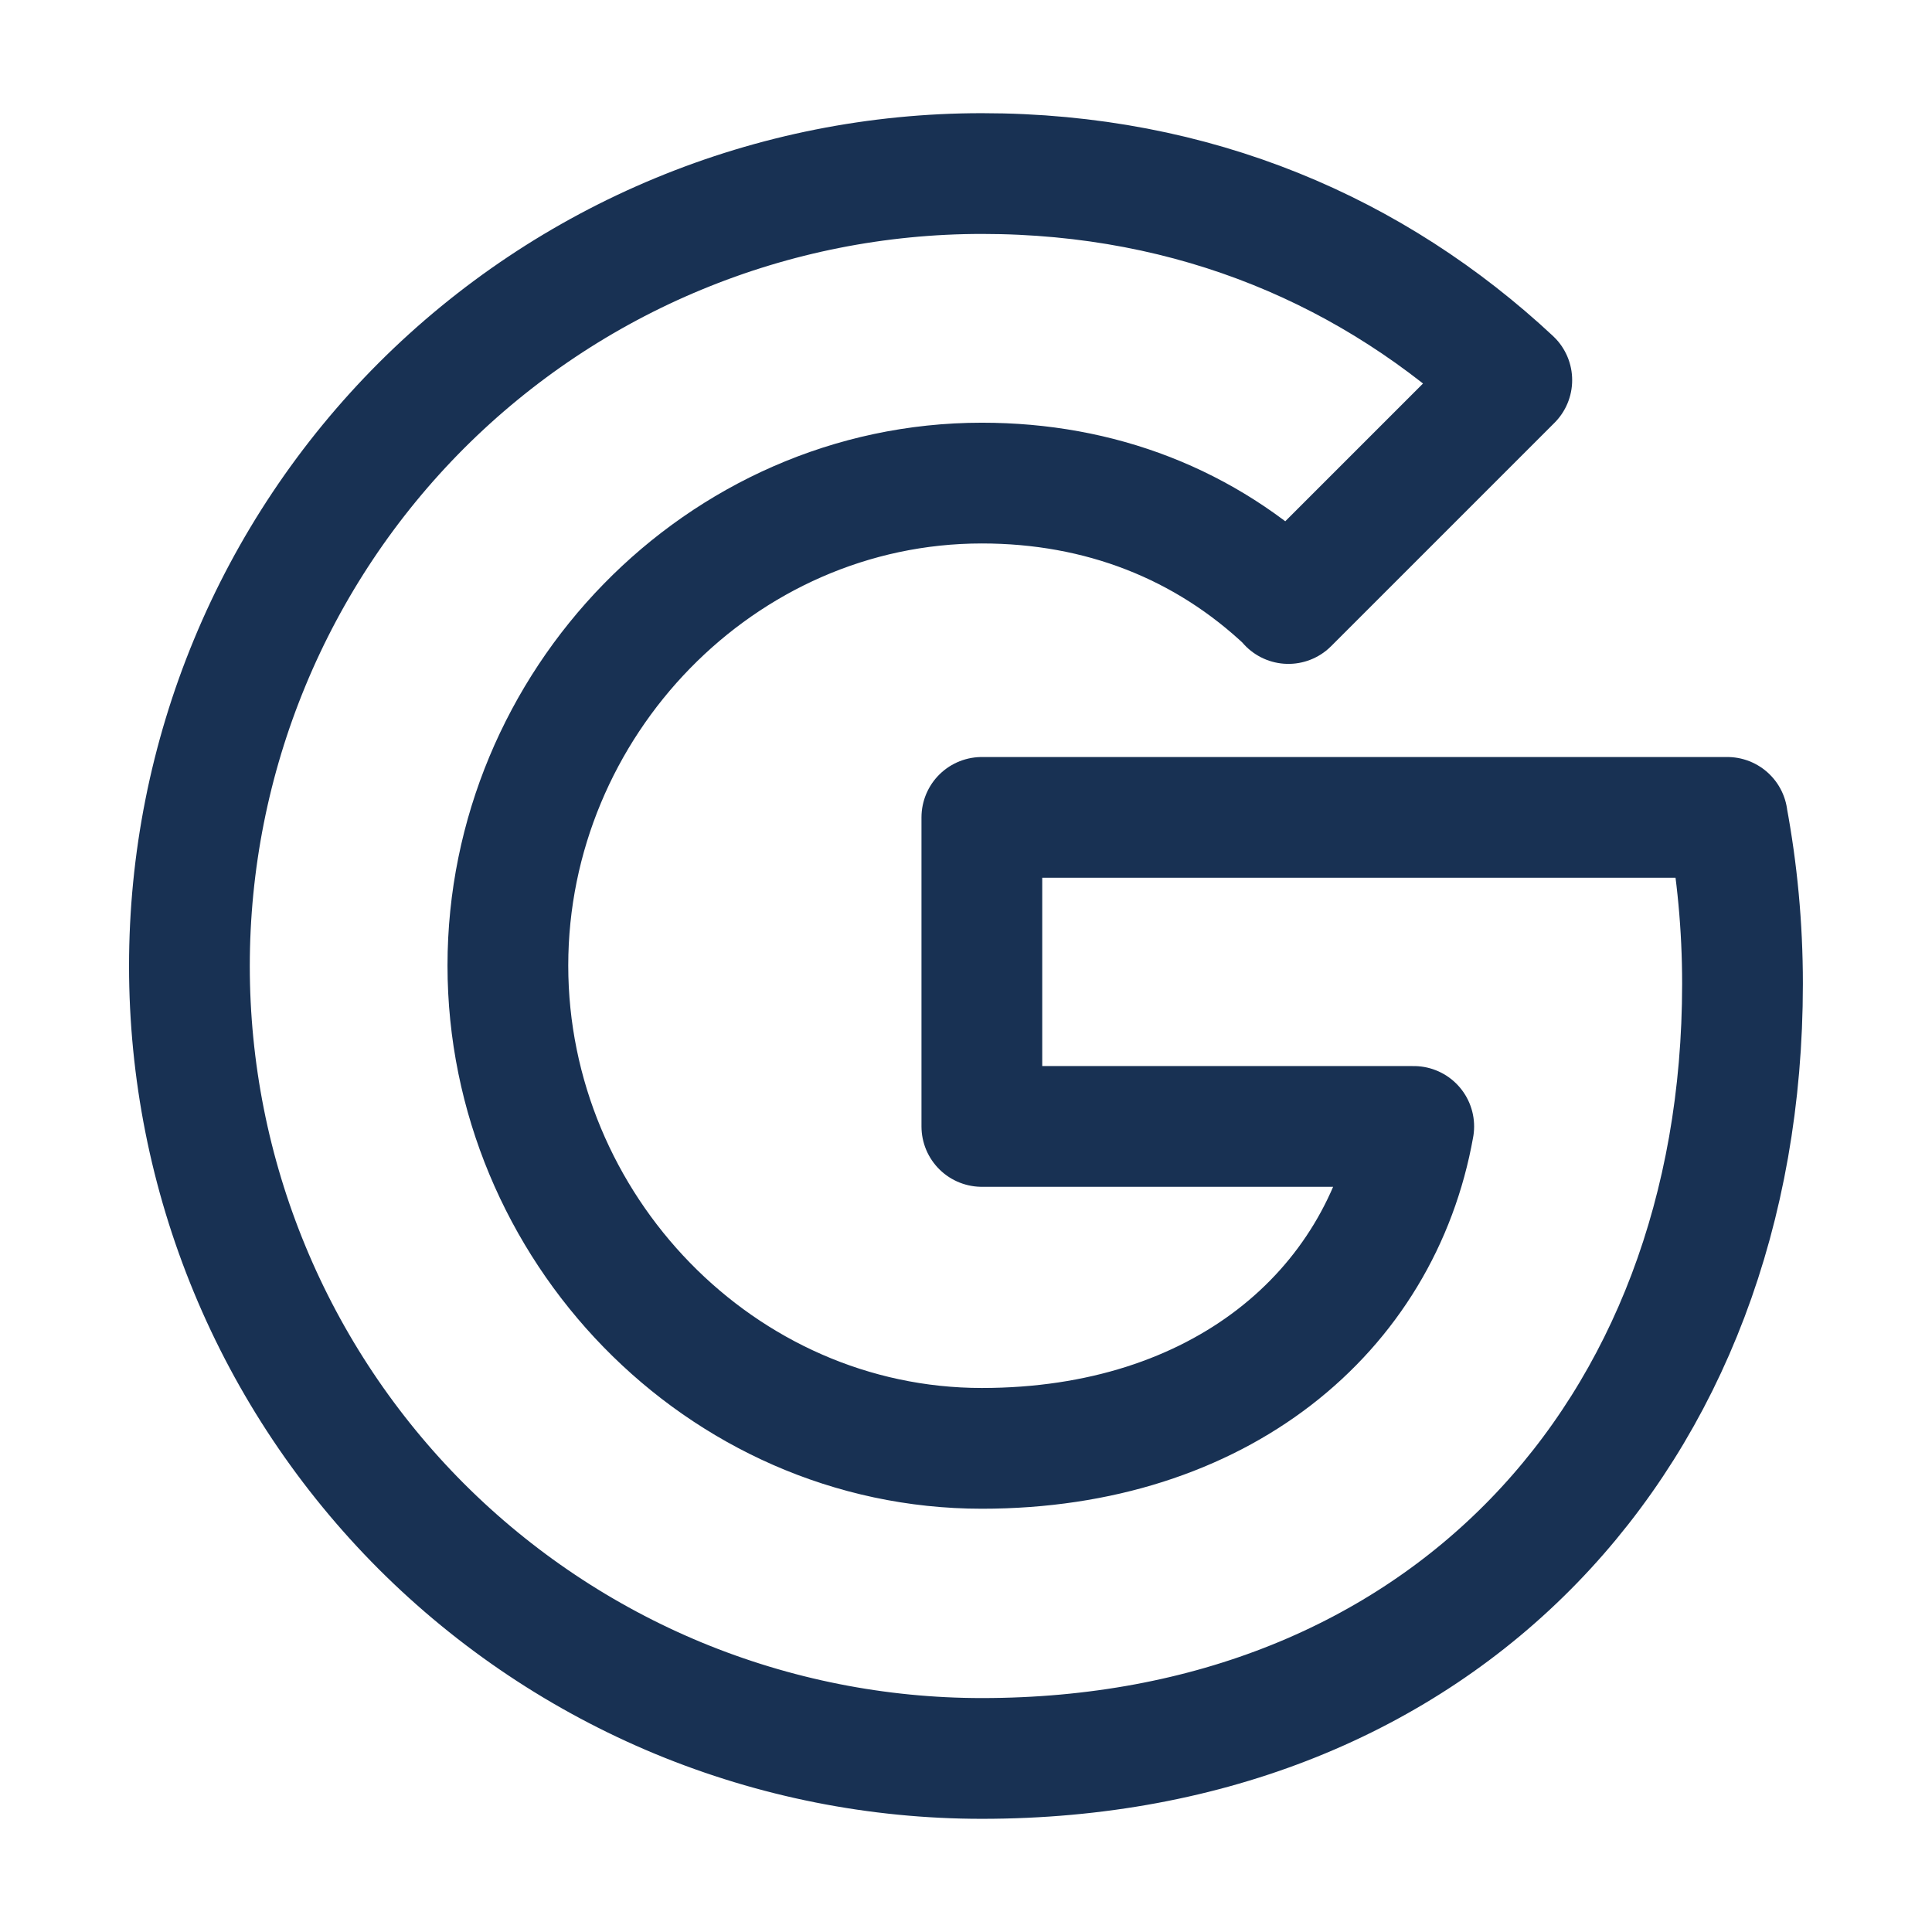 <svg width="24" height="24" viewBox="0 0 24 24" fill="none" xmlns="http://www.w3.org/2000/svg">
<rect width="24" height="24" fill="white"/>
<path d="M21.456 10.154C21.579 10.813 21.646 11.502 21.646 12.221C21.646 17.845 17.882 21.844 12.197 21.844C10.904 21.844 9.624 21.59 8.429 21.096C7.235 20.601 6.15 19.876 5.235 18.962C4.321 18.047 3.596 16.962 3.102 15.768C2.607 14.573 2.353 13.293 2.353 12C2.353 10.707 2.607 9.427 3.102 8.232C3.596 7.038 4.321 5.953 5.235 5.038C6.15 4.124 7.235 3.399 8.429 2.905C9.624 2.41 10.904 2.156 12.197 2.156C14.855 2.156 17.076 3.134 18.78 4.722L16.005 7.497V7.49C14.972 6.506 13.661 6.001 12.197 6.001C8.949 6.001 6.309 8.745 6.309 11.994C6.309 15.242 8.949 17.992 12.197 17.992C15.144 17.992 17.15 16.307 17.562 13.993H12.197V10.154H21.457H21.456Z" stroke="#183153" stroke-width="1.5" stroke-linejoin="round"/>
</svg>
